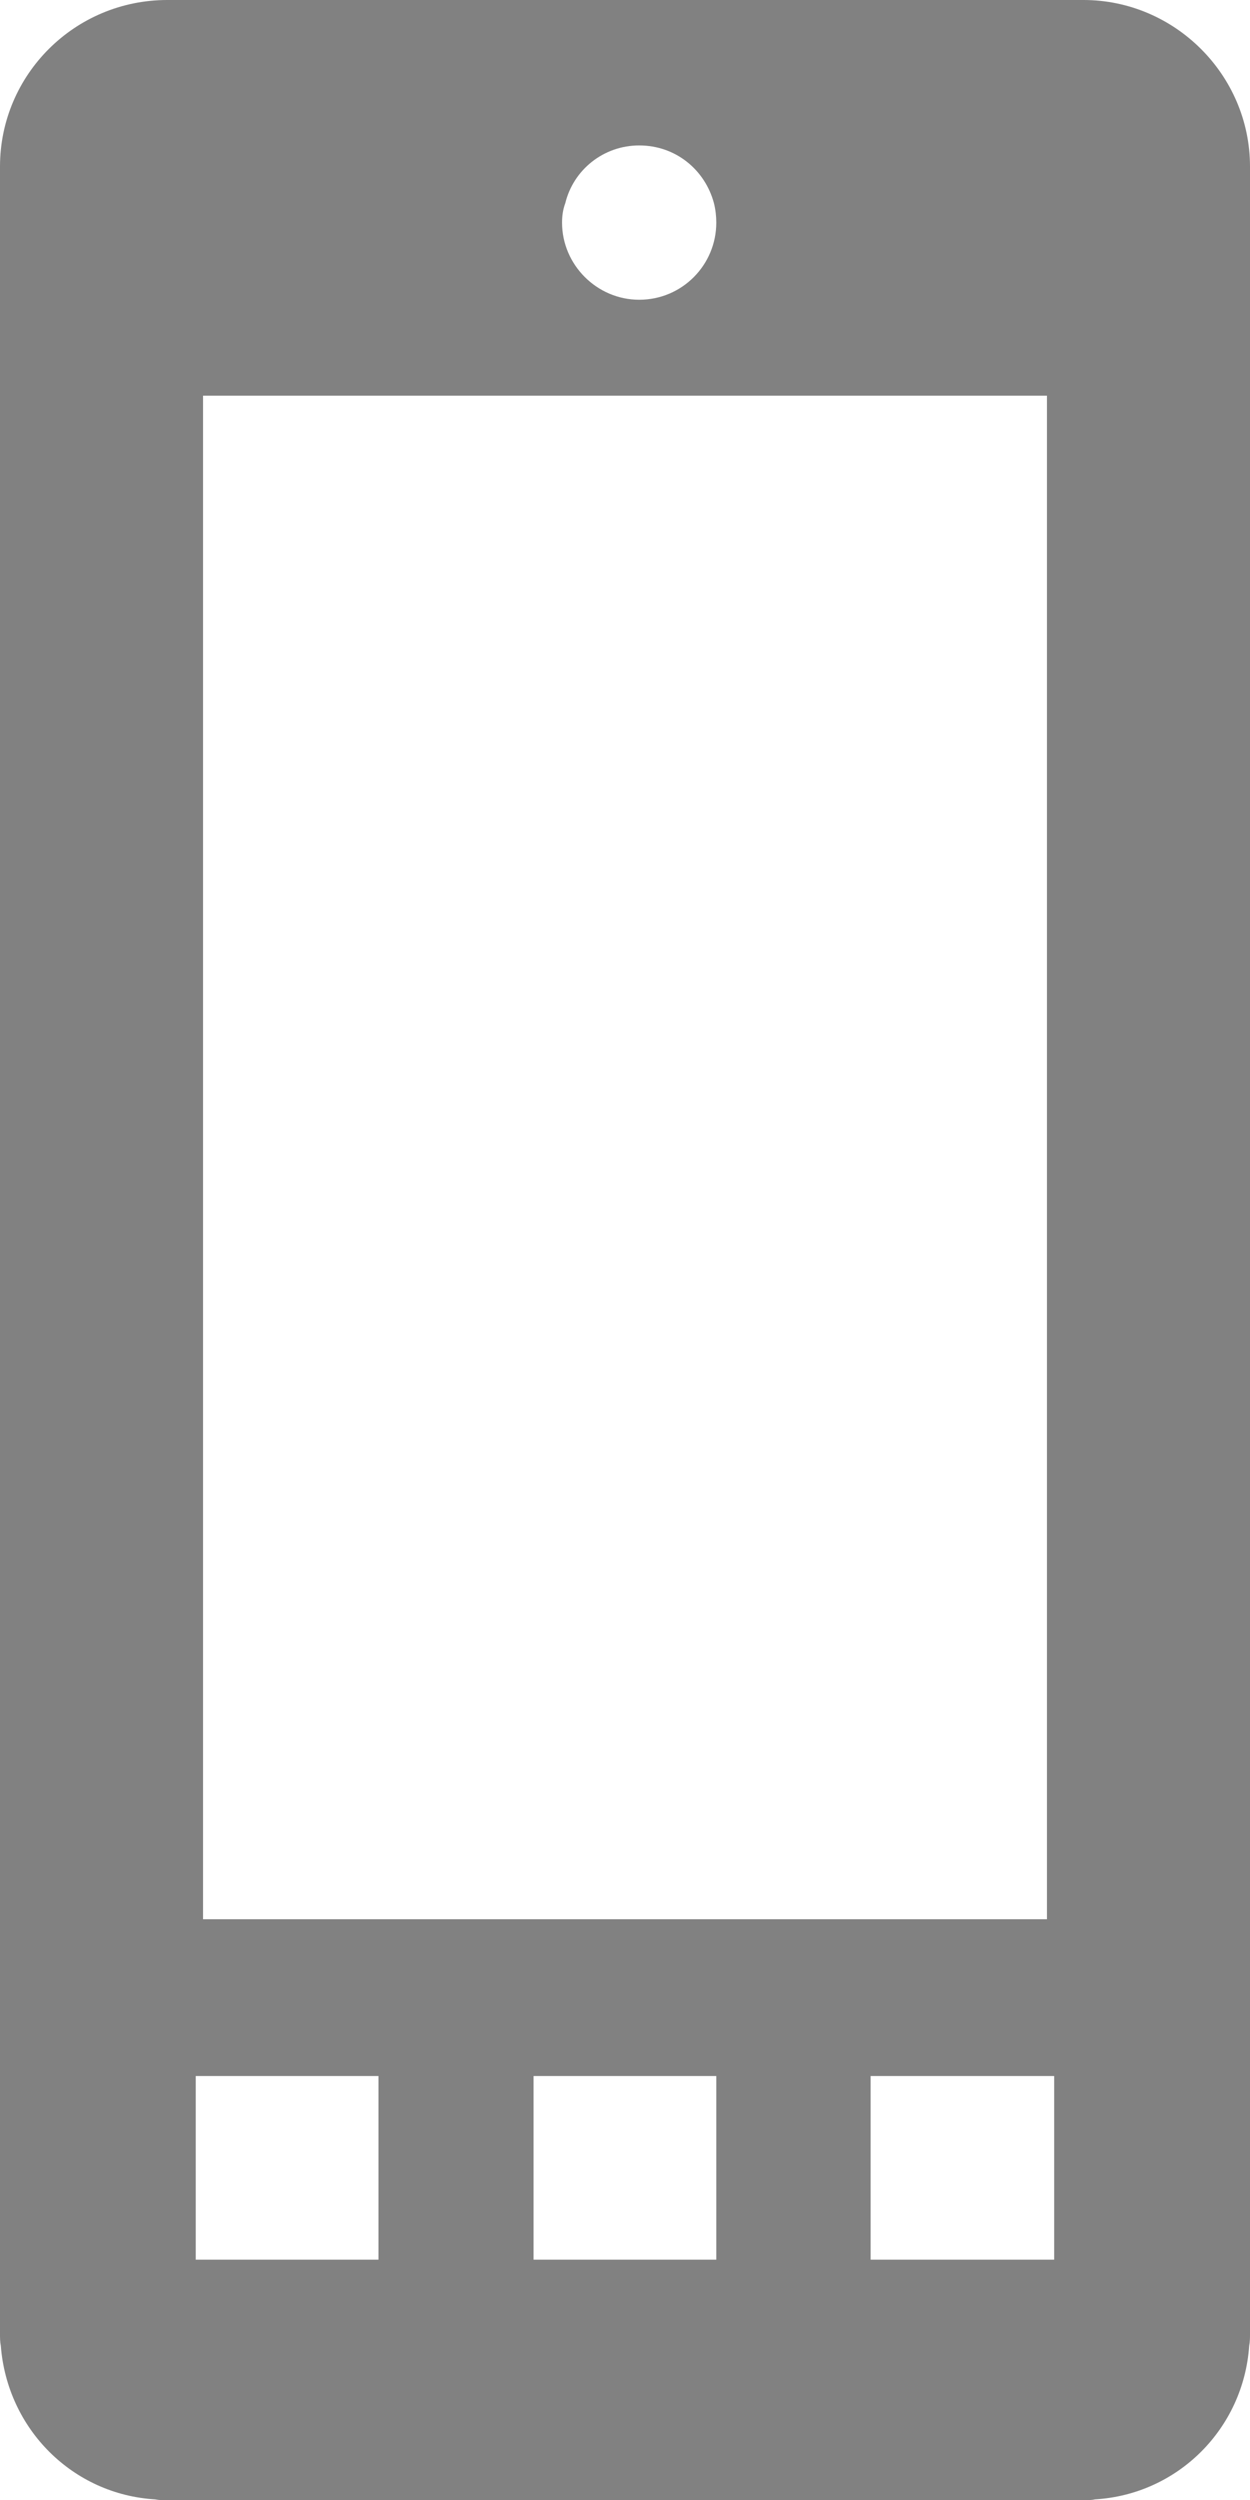 <?xml version="1.0" encoding="utf-8"?>
<!-- Generator: Adobe Illustrator 15.0.0, SVG Export Plug-In . SVG Version: 6.00 Build 0)  -->
<!DOCTYPE svg PUBLIC "-//W3C//DTD SVG 1.1//EN" "http://www.w3.org/Graphics/SVG/1.1/DTD/svg11.dtd">
<svg version="1.1" id="Layer_1" xmlns="http://www.w3.org/2000/svg" xmlns:xlink="http://www.w3.org/1999/xlink" x="0px" y="0px"
	 width="15.39px" height="30.77px" viewBox="0 0 15.39 30.77" enable-background="new 0 0 15.39 30.77" xml:space="preserve">
<g>
	<g>
		<path fill="#818181" d="M13.34,0H2.06C0.92,0,0,0.92,0,2.05v26.67c0,0.05,0,0.101,0.01,0.15c0.08,1.03,0.89,1.83,1.9,1.89
			C1.96,30.77,2,30.77,2.06,30.77h11.28c0.05,0,0.1,0,0.14-0.01c1.021-0.06,1.83-0.87,1.9-1.89c0.01-0.05,0.01-0.101,0.01-0.15V2.05
			C15.39,0.92,14.46,0,13.34,0z M2.41,25.55h2.25v2.26H2.41V25.55z M6.569,27.81v-2.26h2.25v2.26H6.569z M12.979,27.81h-2.26v-2.26
			h2.26V27.81z M6.96,2.5c0.1-0.41,0.47-0.71,0.91-0.71c0.449,0,0.81,0.3,0.92,0.71c0.02,0.08,0.029,0.16,0.029,0.24
			c0,0.52-0.42,0.949-0.949,0.949c-0.521,0-0.95-0.43-0.95-0.949C6.92,2.66,6.93,2.58,6.96,2.5z M2.5,4.87h10.39v18.75H2.5V4.87z"/>
	</g>
</g>
</svg>
